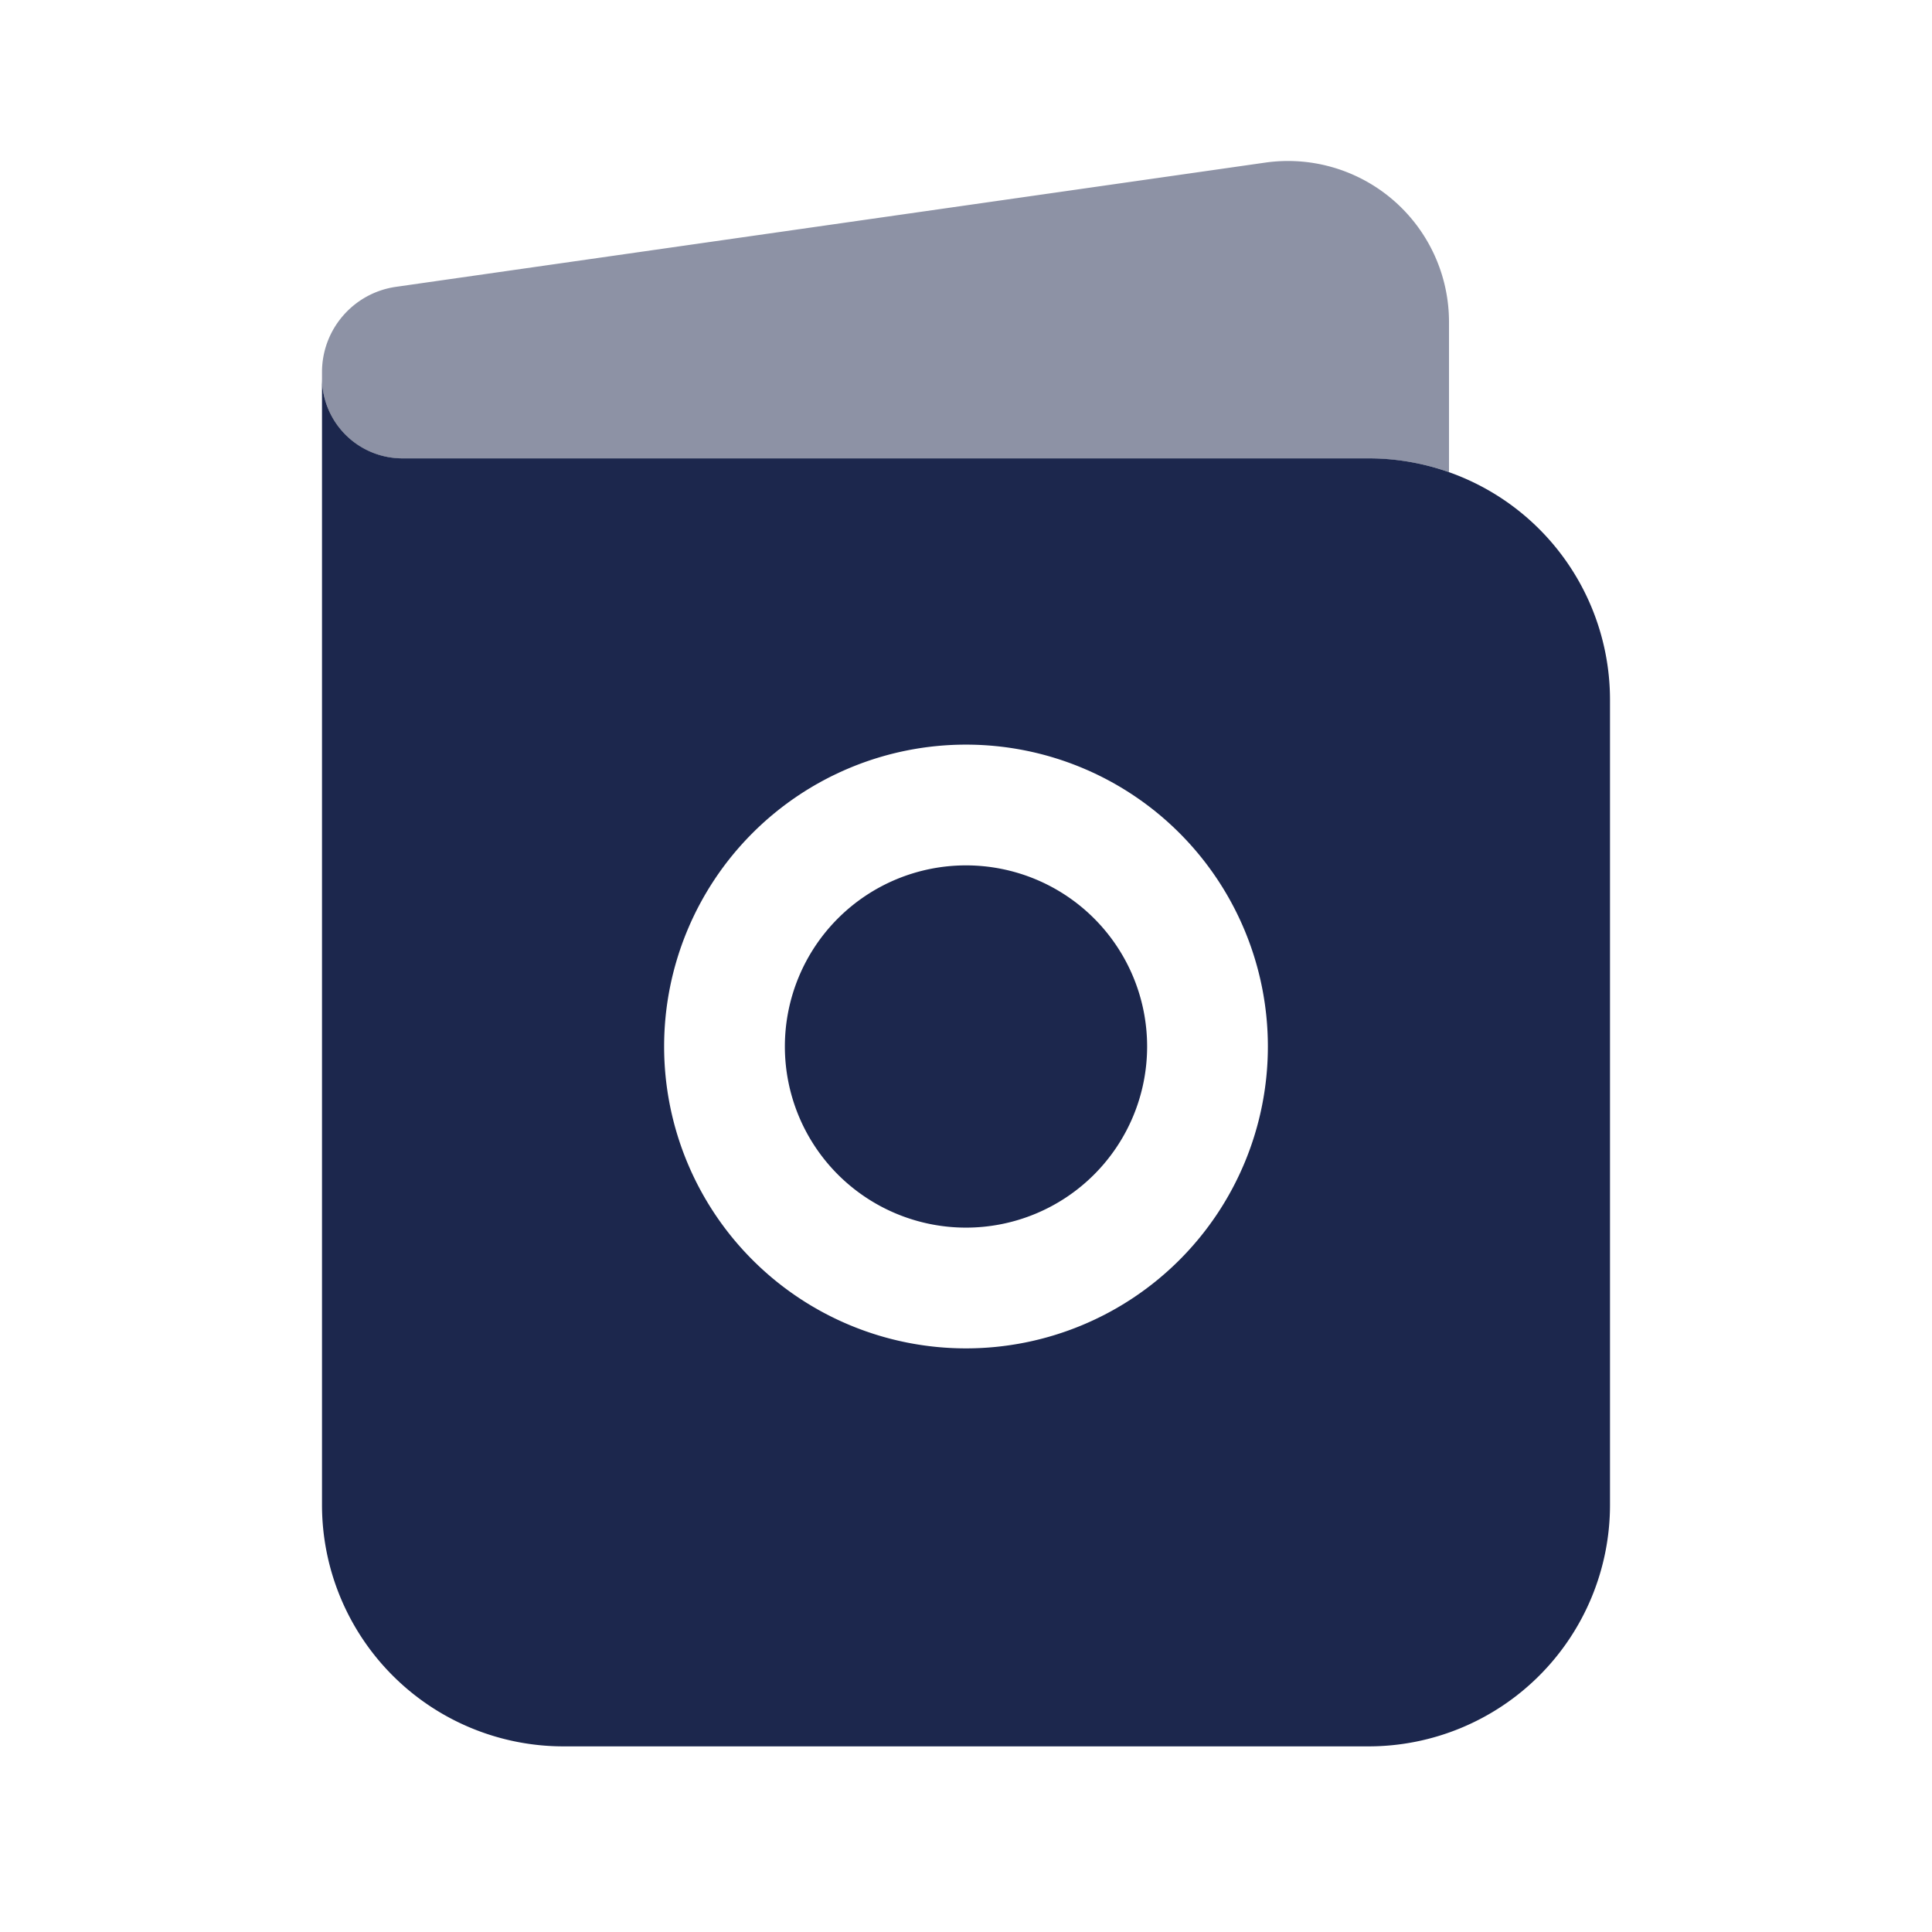 <svg xmlns="http://www.w3.org/2000/svg" width="24" height="24" fill="none">
  <g fill="#1C274D">
    <path d="M12 10.75a2.25 2.25 0 1 0 0 4.5 2.25 2.25 0 0 0 0-4.5Z"/>
    <path fill-rule="evenodd" d="M4 4.694v14a3 3 0 0 0 3 3h10a3 3 0 0 0 3-3v-10a3 3 0 0 0-3-3H5a1 1 0 0 1-1-1Zm8 4.556a3.75 3.75 0 1 0 0 7.5 3.75 3.75 0 0 0 0-7.5Z" clip-rule="evenodd"/>
    <path d="M18 4v1.865c-.313-.11-.65-.17-1-.17H5a1 1 0 0 1-1-1v-.072c0-.533.392-.985.92-1.06L15.717 2.02A2 2 0 0 1 18 4Z" opacity=".5"/>
  </g>
</svg>
